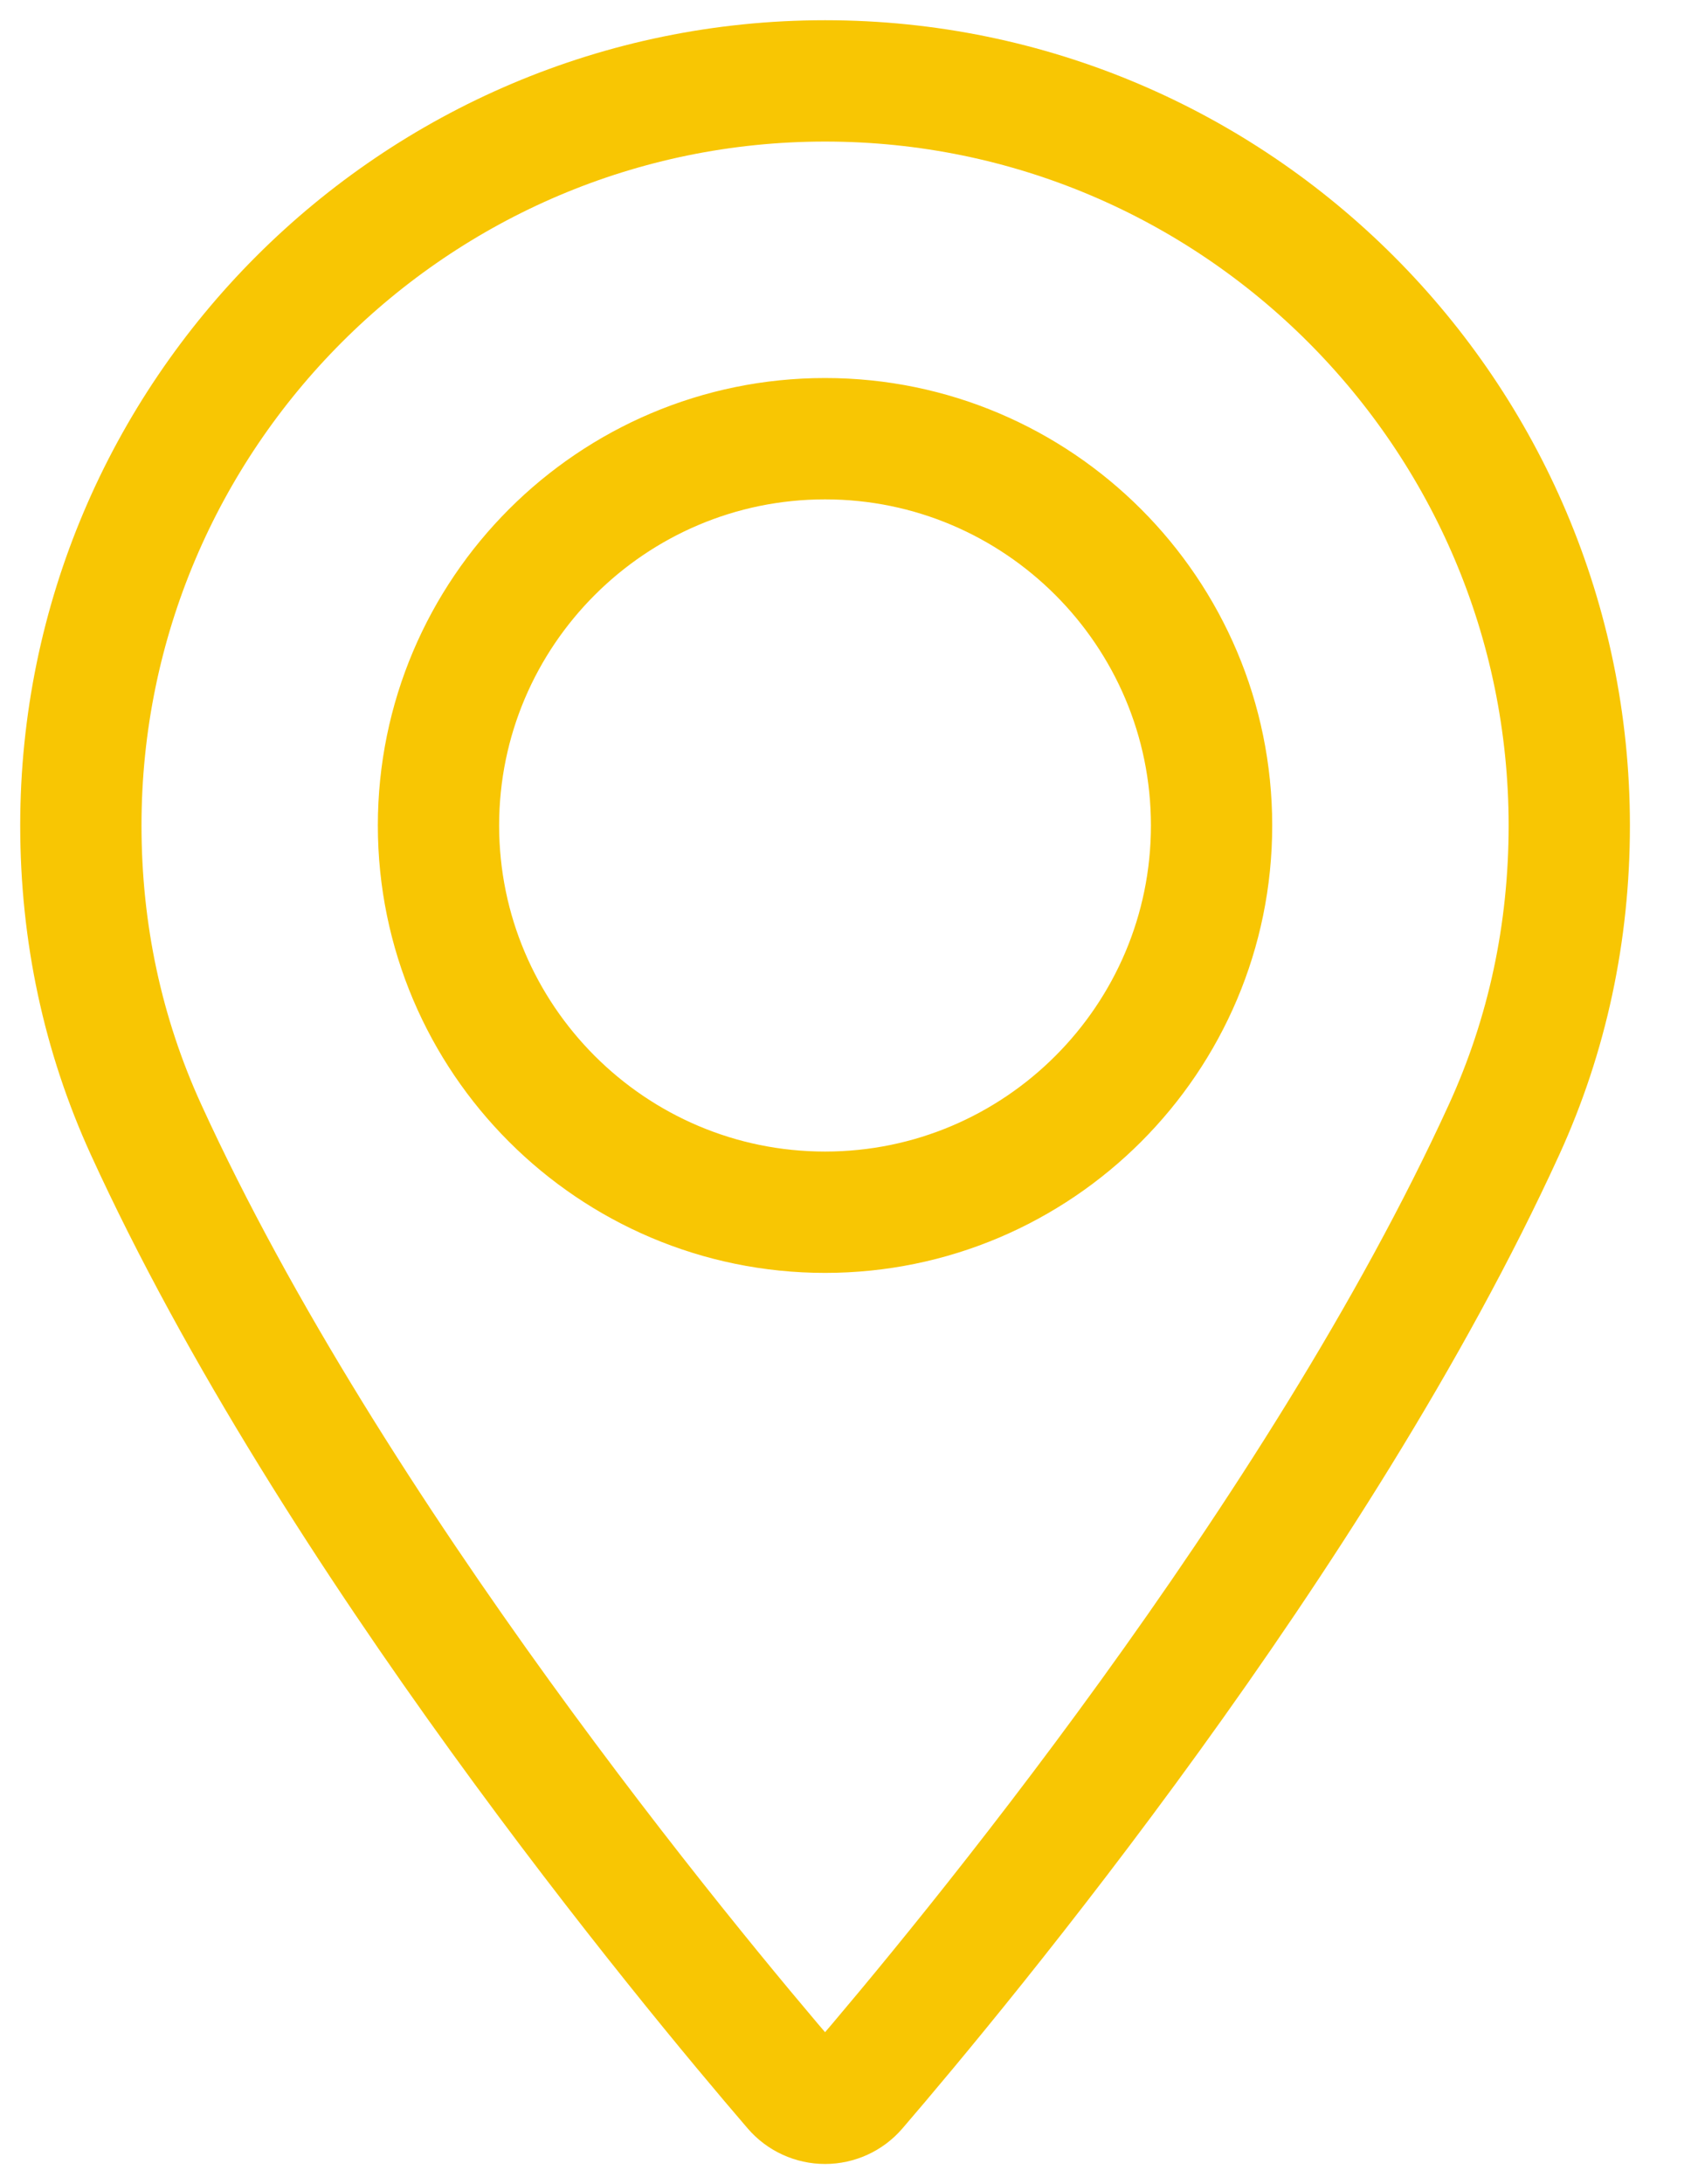 <?xml version="1.0" encoding="UTF-8"?>
<svg width="21px" height="27px" viewBox="0 0 21 27" version="1.1" xmlns="http://www.w3.org/2000/svg" xmlns:xlink="http://www.w3.org/1999/xlink">
    <!-- Generator: Sketch 47.1 (45422) - http://www.bohemiancoding.com/sketch -->
    <title>Shape</title>
    <desc>Created with Sketch.</desc>
    <defs></defs>
    <g id="V1" stroke="none" stroke-width="1" fill="none" fill-rule="evenodd">
        <g id="distrikt_panels1" transform="translate(-73, -589)" stroke="#F8C603" stroke-width="1.5" fill-rule="nonzero">
            <path d="M83.204,590 C78.129,590 74,594.129 74,599.204 C74,600.528 74.271,601.792 74.805,602.961 C77.106,607.997 81.518,613.313 82.816,614.822 C82.913,614.935 83.055,615 83.204,615 C83.353,615 83.495,614.935 83.592,614.822 C84.889,613.313 89.301,607.997 91.603,602.961 C92.137,601.792 92.408,600.528 92.408,599.204 C92.407,594.129 88.278,590 83.204,590 Z M83.204,603.985 C80.568,603.985 78.423,601.84 78.423,599.204 C78.423,596.568 80.568,594.423 83.204,594.423 C85.84,594.423 87.984,596.568 87.984,599.204 C87.985,601.84 85.84,603.985 83.204,603.985 Z" id="Shape"></path>
        </g>
    </g>
</svg>